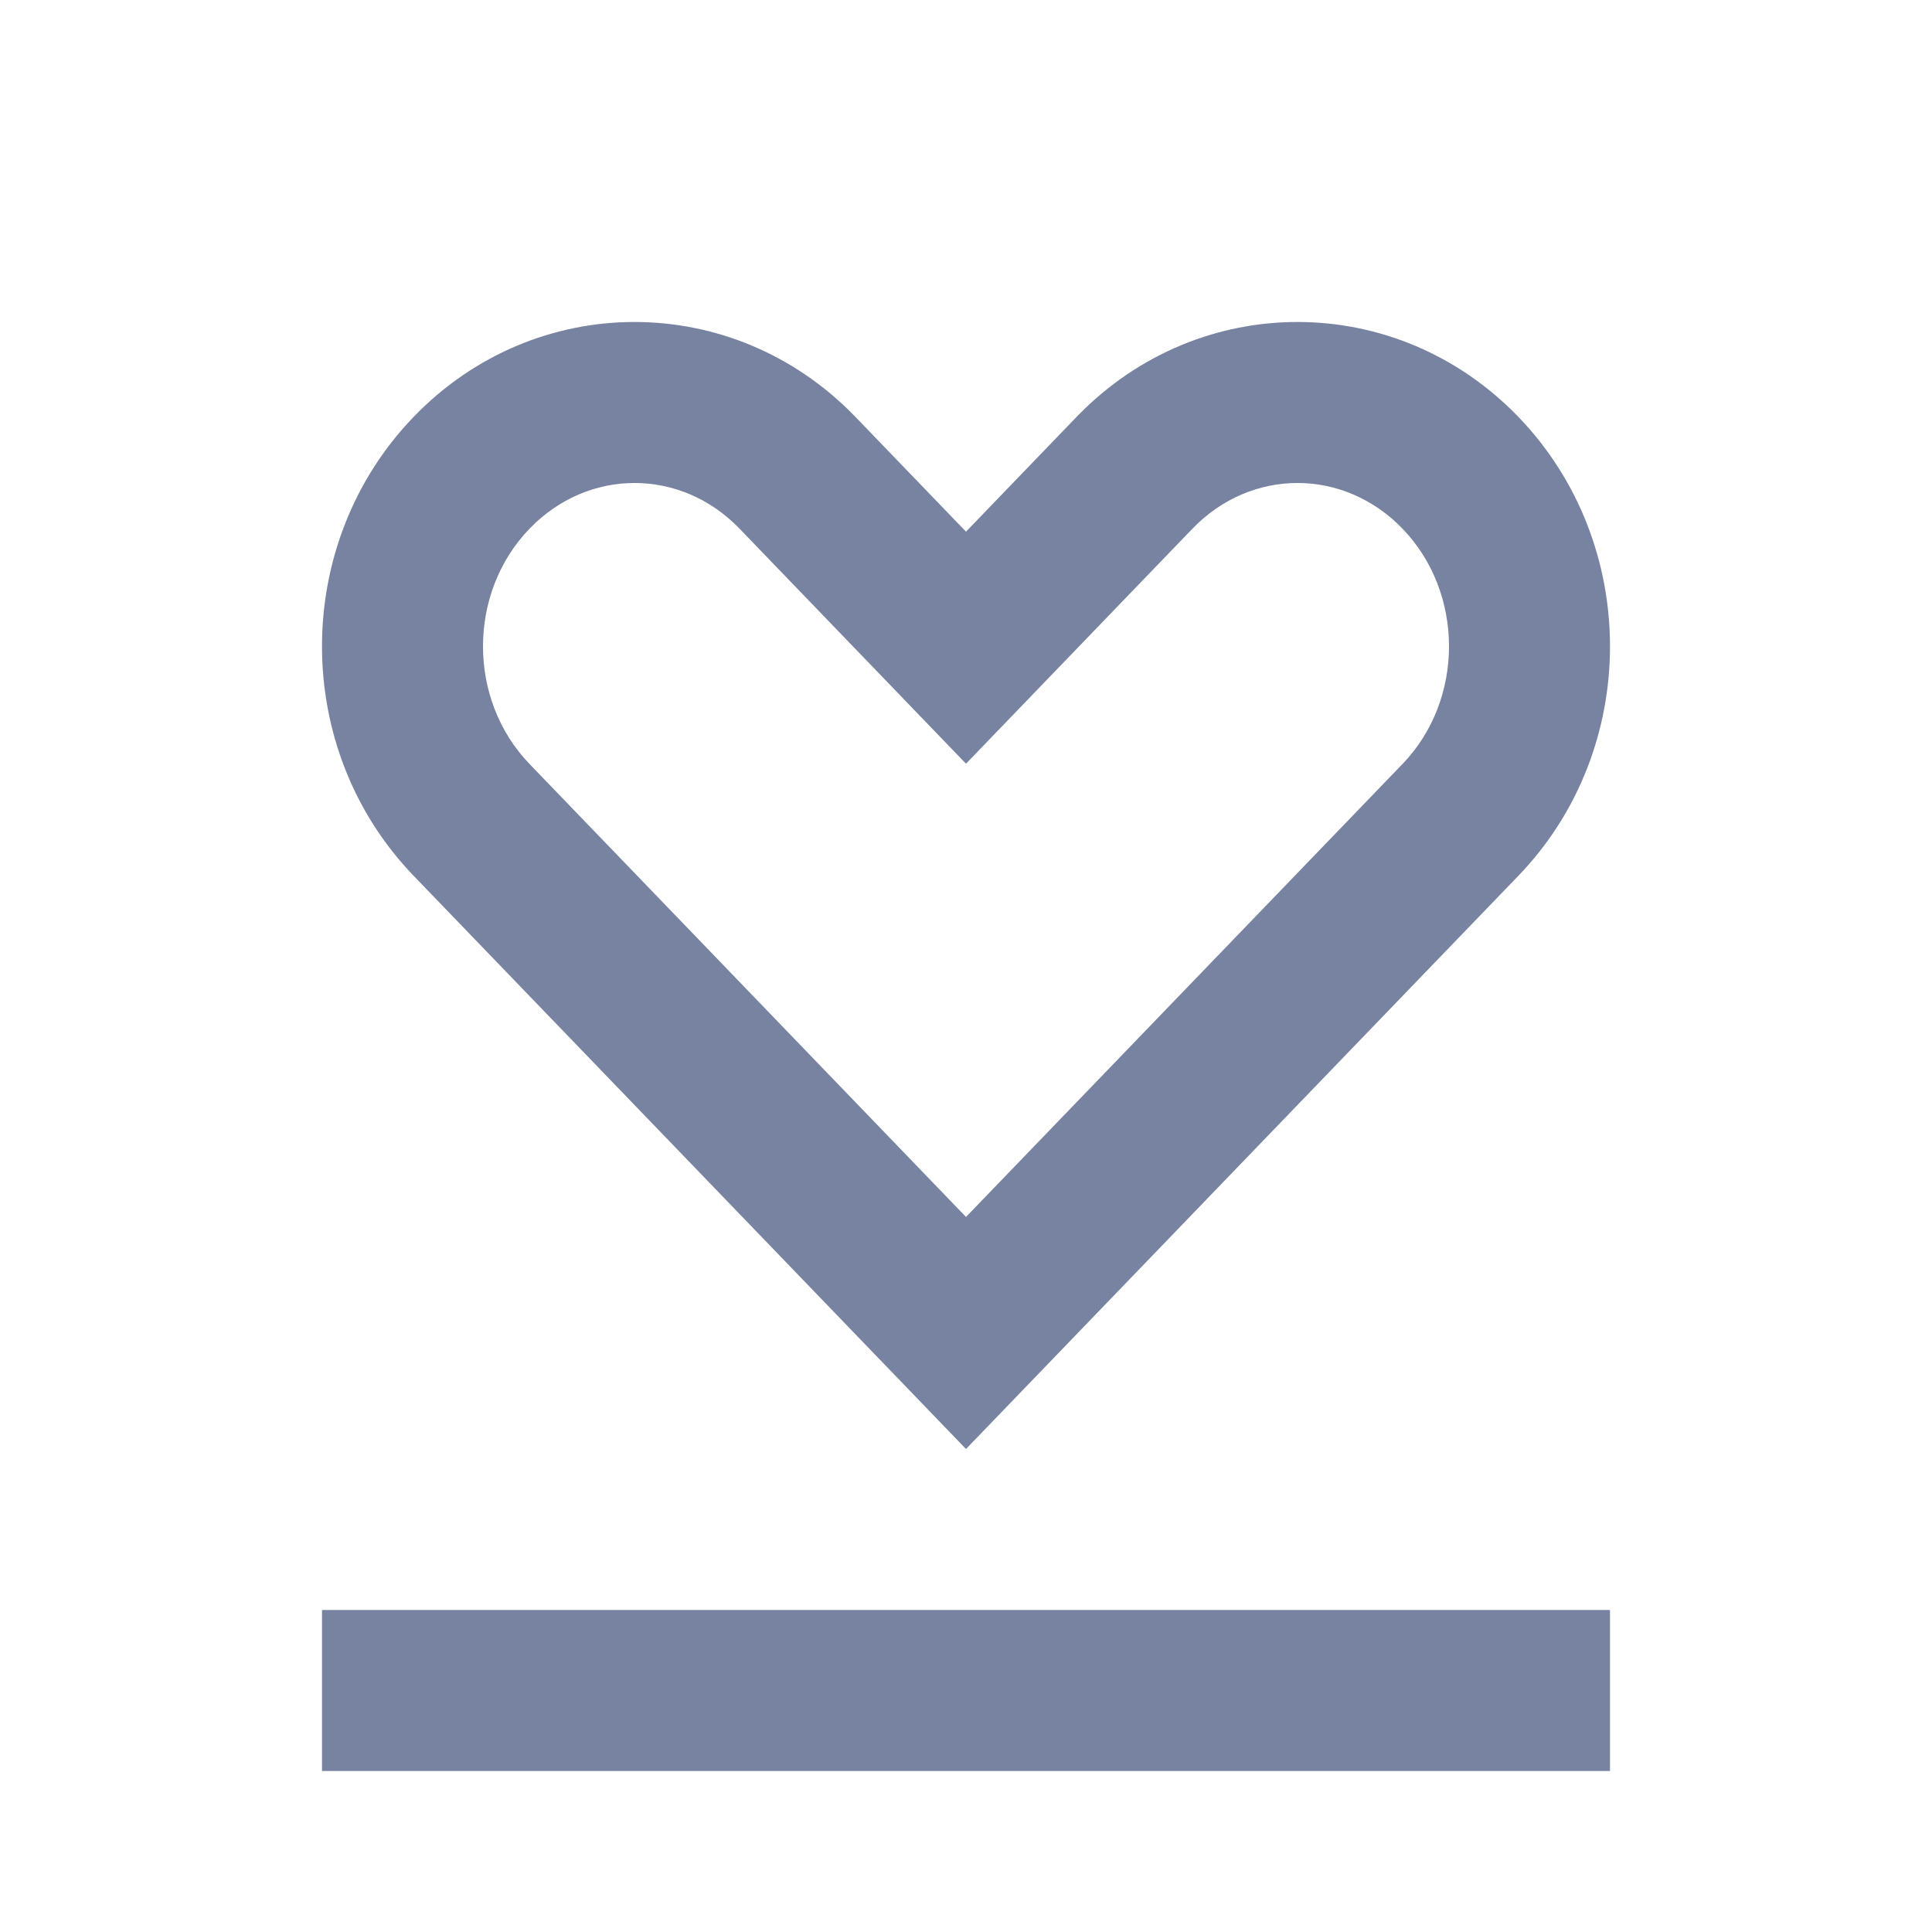 <svg width="48" height="48" viewBox="0 0 48 48" fill="none" xmlns="http://www.w3.org/2000/svg">
<path fill-rule="evenodd" clip-rule="evenodd" d="M21.223 10.327C18.188 7.213 13.296 7.224 10.274 10.36C7.242 13.507 7.242 18.609 10.274 21.756L24 36L37.726 21.756C40.758 18.609 40.758 13.507 37.726 10.36C34.704 7.224 29.812 7.213 26.777 10.327C26.767 10.338 26.756 10.349 26.745 10.36L24 13.209L21.255 10.36C21.244 10.349 21.233 10.338 21.223 10.327ZM24 30.235L34.846 18.98C36.385 17.383 36.385 14.733 34.846 13.136C33.386 11.621 31.084 11.621 29.625 13.136L24 18.974L18.375 13.136C16.916 11.621 14.614 11.621 13.155 13.136C11.615 14.733 11.615 17.383 13.155 18.98L24 30.235Z" fill="#7783A0"/>
<rect x="8" y="40" width="16" height="4" fill="#7783A0"/>
<rect x="24" y="40" width="16" height="4" fill="#7783A0"/>
</svg>
